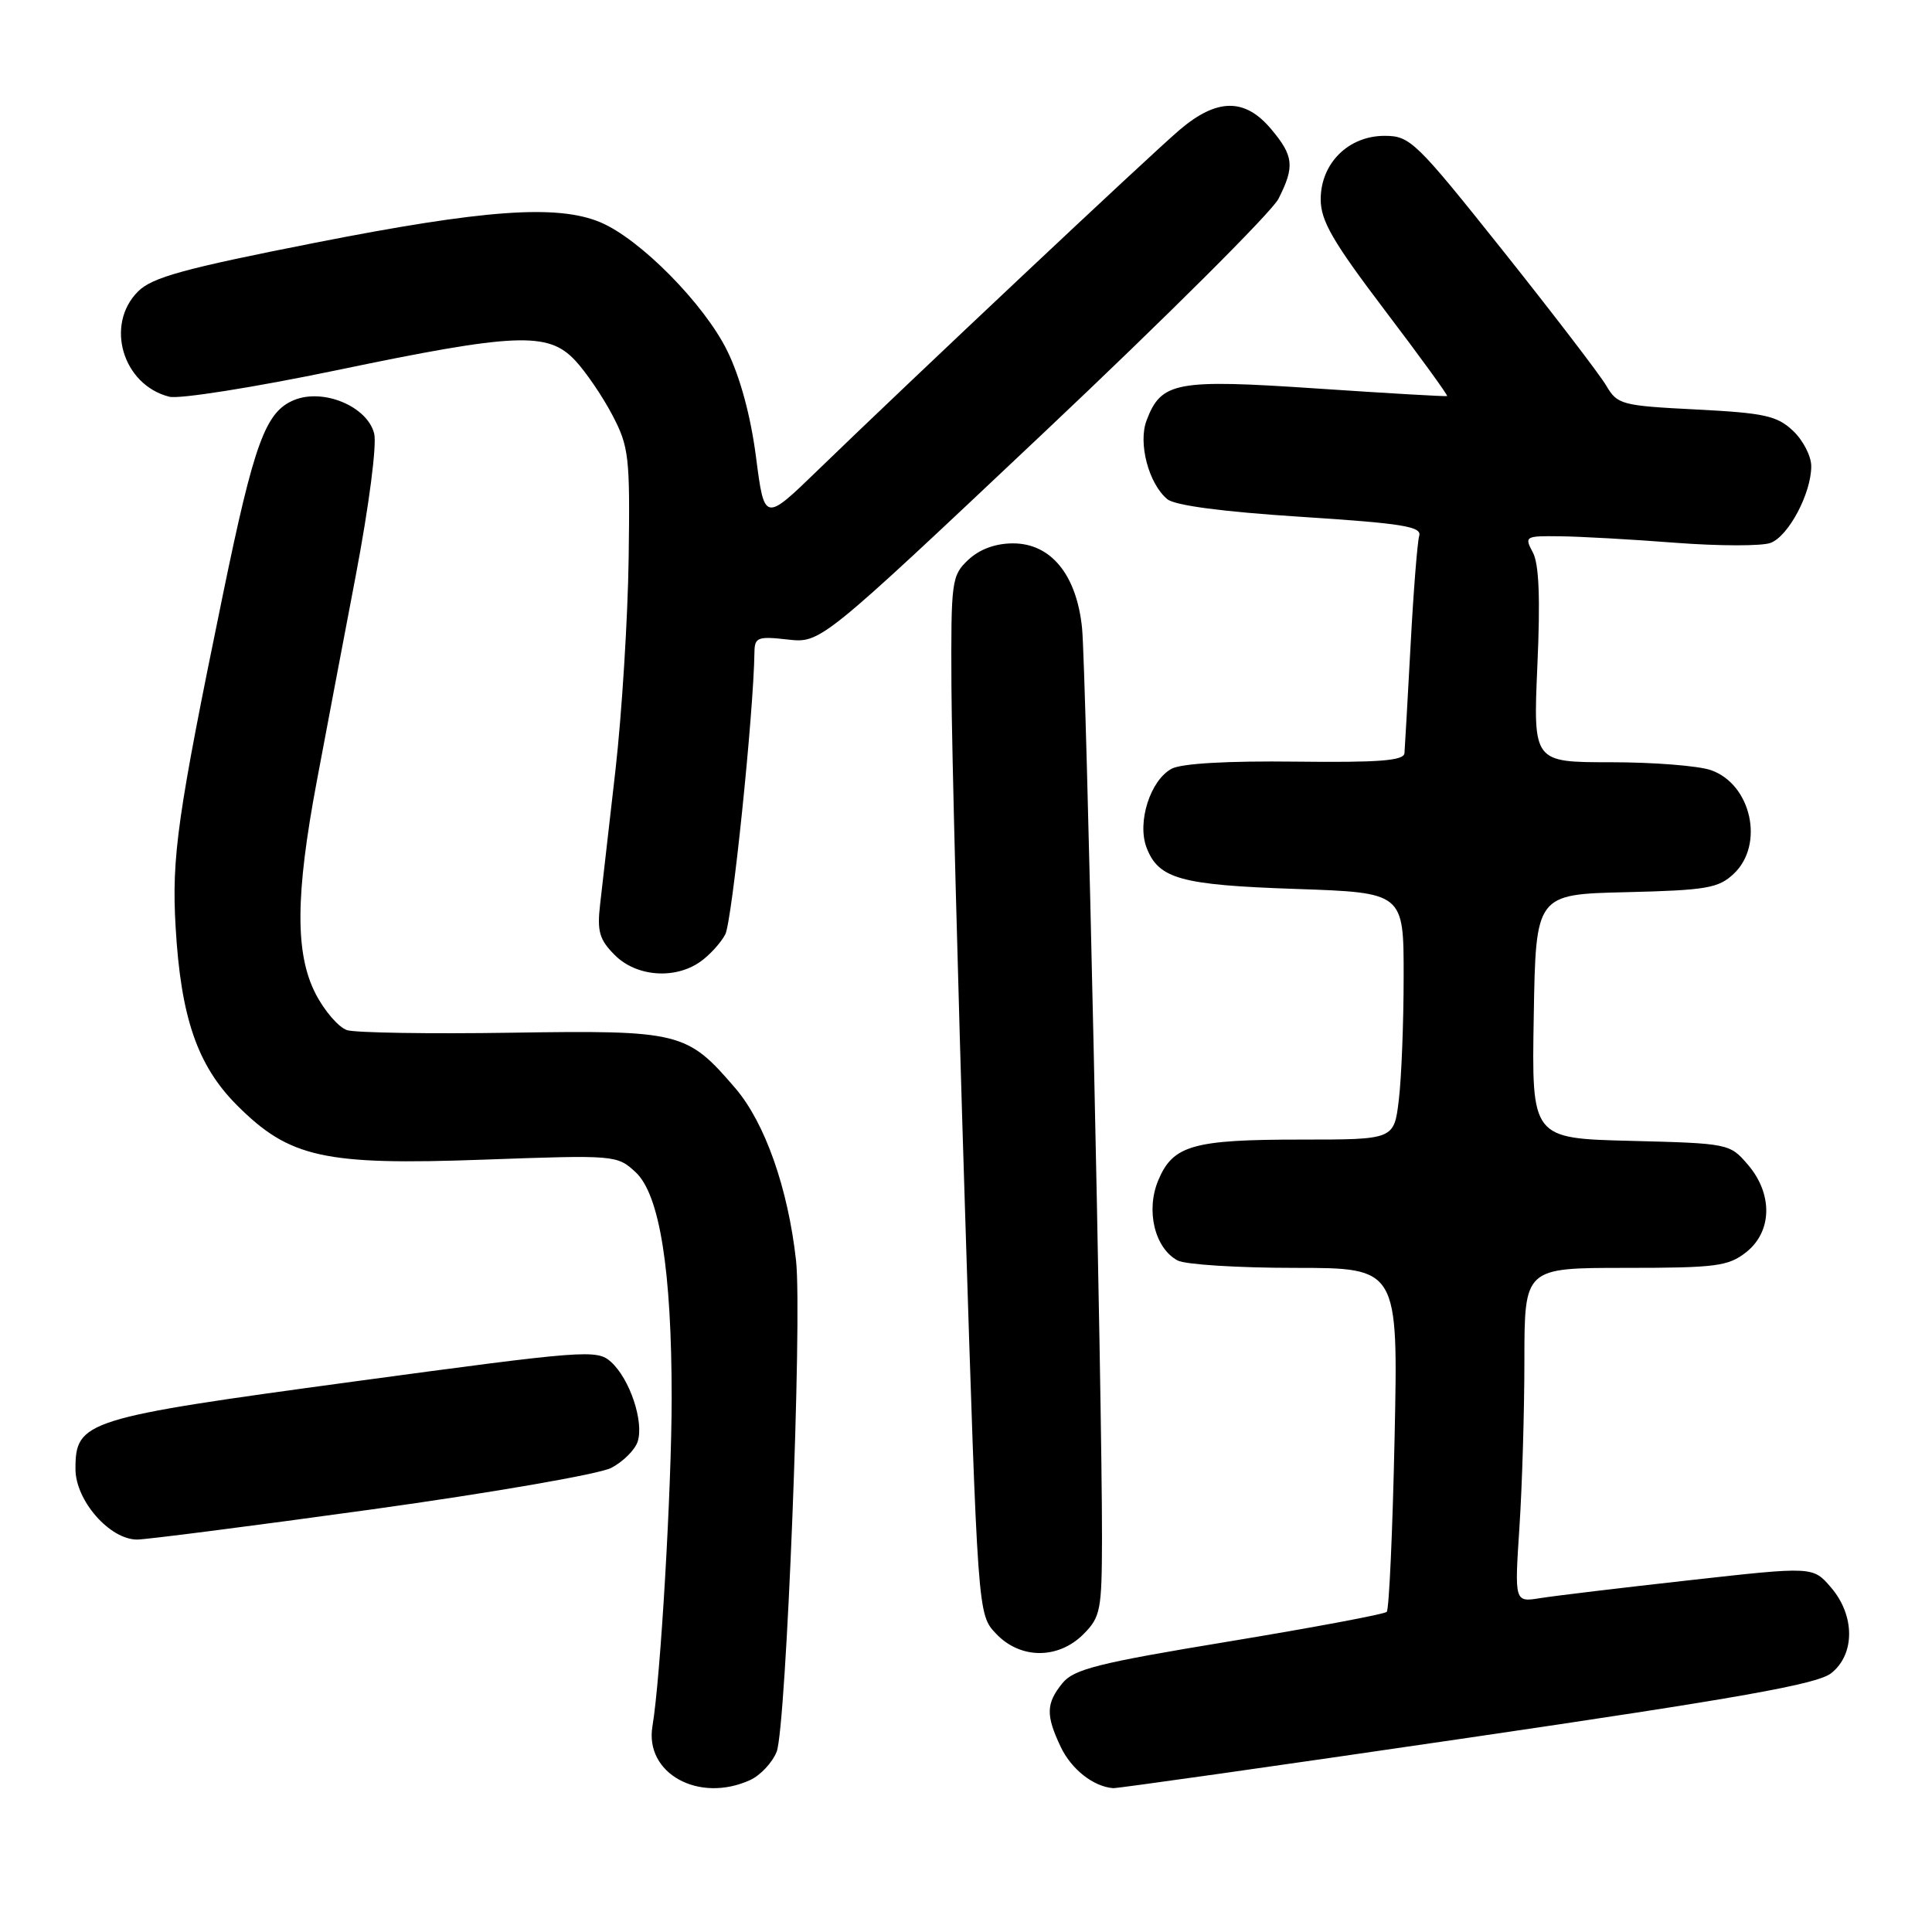 <?xml version="1.0" encoding="UTF-8" standalone="no"?>
<!DOCTYPE svg PUBLIC "-//W3C//DTD SVG 1.1//EN" "http://www.w3.org/Graphics/SVG/1.1/DTD/svg11.dtd" >
<svg xmlns="http://www.w3.org/2000/svg" xmlns:xlink="http://www.w3.org/1999/xlink" version="1.1" viewBox="0 0 256 256">
 <g >
 <path fill="currentColor"
d=" M 99.39 235.87 C 100.75 235.25 102.33 233.56 102.91 232.12 C 104.18 228.91 106.32 174.70 105.48 167.03 C 104.42 157.46 101.37 148.79 97.44 144.20 C 91.03 136.72 90.16 136.50 67.76 136.84 C 56.90 137.01 47.11 136.85 45.99 136.50 C 44.88 136.14 43.00 133.97 41.82 131.68 C 39.09 126.37 39.14 118.59 41.98 103.50 C 43.11 97.45 45.44 85.20 47.14 76.27 C 48.89 67.05 49.95 58.92 49.58 57.45 C 48.67 53.84 42.83 51.41 38.94 53.02 C 35.17 54.59 33.67 58.70 29.53 78.82 C 23.50 108.10 22.73 113.55 23.27 122.83 C 23.96 134.83 26.16 141.21 31.41 146.46 C 38.37 153.42 42.92 154.43 64.08 153.66 C 81.54 153.03 81.76 153.05 84.22 155.32 C 87.41 158.28 89.00 168.28 89.00 185.29 C 88.99 197.28 87.53 222.36 86.45 228.75 C 85.41 235.00 92.60 238.96 99.39 235.87 Z  M 194.39 230.29 C 230.48 225.00 240.79 223.17 242.64 221.71 C 245.82 219.21 245.81 214.05 242.61 210.34 C 240.23 207.56 240.23 207.56 223.86 209.39 C 214.86 210.39 205.96 211.46 204.09 211.76 C 200.68 212.31 200.68 212.31 201.33 202.41 C 201.69 196.96 201.99 186.99 201.99 180.25 C 202.00 168.00 202.00 168.00 215.37 168.00 C 227.37 168.00 229.00 167.79 231.37 165.93 C 234.84 163.19 234.94 158.20 231.59 154.31 C 229.21 151.53 229.02 151.50 216.06 151.17 C 202.95 150.84 202.95 150.84 203.23 134.67 C 203.50 118.50 203.50 118.50 215.47 118.22 C 226.11 117.96 227.70 117.69 229.72 115.79 C 233.83 111.94 232.07 103.92 226.71 102.05 C 225.06 101.47 219.08 101.00 213.42 101.00 C 203.15 101.00 203.15 101.00 203.71 88.20 C 204.11 79.29 203.93 74.73 203.11 73.20 C 201.97 71.07 202.09 71.00 206.71 71.06 C 209.35 71.09 216.22 71.47 222.00 71.92 C 227.78 72.36 233.44 72.37 234.60 71.94 C 236.98 71.06 240.00 65.38 240.00 61.77 C 240.00 60.44 238.91 58.32 237.57 57.07 C 235.47 55.09 233.78 54.72 224.77 54.26 C 214.88 53.76 214.31 53.61 212.85 51.12 C 212.01 49.68 205.85 41.64 199.17 33.25 C 187.59 18.72 186.85 18.00 183.46 18.00 C 178.67 18.00 175.00 21.64 175.00 26.41 C 175.00 29.26 176.59 32.00 183.50 41.12 C 188.18 47.28 191.89 52.40 191.75 52.48 C 191.61 52.56 183.85 52.11 174.50 51.48 C 155.80 50.22 153.87 50.58 151.93 55.70 C 150.78 58.70 152.20 64.09 154.67 66.14 C 155.68 66.98 162.00 67.81 172.37 68.48 C 185.87 69.35 188.43 69.77 188.05 71.01 C 187.81 71.83 187.29 78.35 186.91 85.50 C 186.52 92.65 186.16 99.08 186.10 99.79 C 186.02 100.80 182.77 101.05 171.67 100.92 C 162.68 100.81 156.57 101.16 155.25 101.86 C 152.42 103.38 150.65 108.94 151.92 112.30 C 153.51 116.46 156.42 117.27 171.72 117.79 C 186.00 118.28 186.00 118.28 185.99 129.39 C 185.99 135.50 185.70 142.86 185.35 145.75 C 184.72 151.00 184.72 151.00 172.43 151.00 C 158.04 151.00 155.42 151.75 153.47 156.41 C 151.80 160.41 153.01 165.40 156.04 167.02 C 157.05 167.56 164.03 168.00 171.57 168.00 C 185.27 168.00 185.27 168.00 184.79 190.51 C 184.53 202.89 184.06 213.27 183.75 213.58 C 183.44 213.89 174.04 215.65 162.86 217.50 C 145.49 220.36 142.28 221.17 140.77 223.04 C 138.60 225.72 138.56 227.27 140.55 231.47 C 141.96 234.44 144.88 236.74 147.50 236.94 C 148.05 236.98 169.15 233.99 194.39 230.29 Z  M 143.55 216.55 C 145.83 214.26 146.00 213.38 146.02 203.80 C 146.05 185.78 143.92 88.71 143.38 83.24 C 142.67 76.18 139.27 72.00 134.23 72.00 C 131.91 72.00 129.81 72.77 128.31 74.17 C 126.09 76.26 126.00 76.94 126.07 90.92 C 126.11 98.94 126.91 129.89 127.85 159.70 C 129.56 213.91 129.56 213.91 131.96 216.45 C 135.16 219.86 140.19 219.90 143.55 216.55 Z  M 49.30 200.00 C 65.14 197.80 79.39 195.33 80.98 194.51 C 82.56 193.69 84.15 192.11 84.50 191.00 C 85.34 188.35 83.45 182.72 80.97 180.47 C 79.10 178.78 77.70 178.89 46.88 183.06 C 11.20 187.90 10.00 188.27 10.00 194.65 C 10.00 198.82 14.53 204.00 18.17 204.00 C 19.45 203.99 33.46 202.19 49.30 200.00 Z  M 92.77 127.45 C 93.99 126.60 95.49 124.96 96.10 123.82 C 97.00 122.13 99.86 94.54 99.97 86.37 C 100.00 84.46 100.43 84.29 104.37 84.74 C 108.74 85.23 108.74 85.23 138.27 57.37 C 154.52 42.04 168.52 28.08 169.40 26.35 C 171.58 22.06 171.43 20.66 168.41 17.08 C 164.94 12.96 161.24 13.00 156.28 17.23 C 152.32 20.61 120.61 50.44 108.39 62.28 C 101.29 69.16 101.29 69.16 100.18 60.60 C 99.48 55.16 98.09 50.01 96.37 46.50 C 93.33 40.29 84.80 31.65 79.54 29.45 C 73.82 27.06 64.14 27.76 41.74 32.17 C 24.38 35.59 20.16 36.75 18.29 38.62 C 13.88 43.03 16.26 51.02 22.44 52.57 C 23.75 52.90 33.66 51.33 44.45 49.09 C 68.33 44.11 72.62 43.93 76.20 47.75 C 77.62 49.26 79.84 52.52 81.14 55.00 C 83.34 59.19 83.49 60.49 83.30 73.97 C 83.19 81.93 82.40 94.53 81.56 101.97 C 80.71 109.41 79.79 117.44 79.52 119.81 C 79.10 123.42 79.42 124.51 81.47 126.56 C 84.32 129.41 89.39 129.81 92.77 127.45 Z "/>
</g>
</svg>